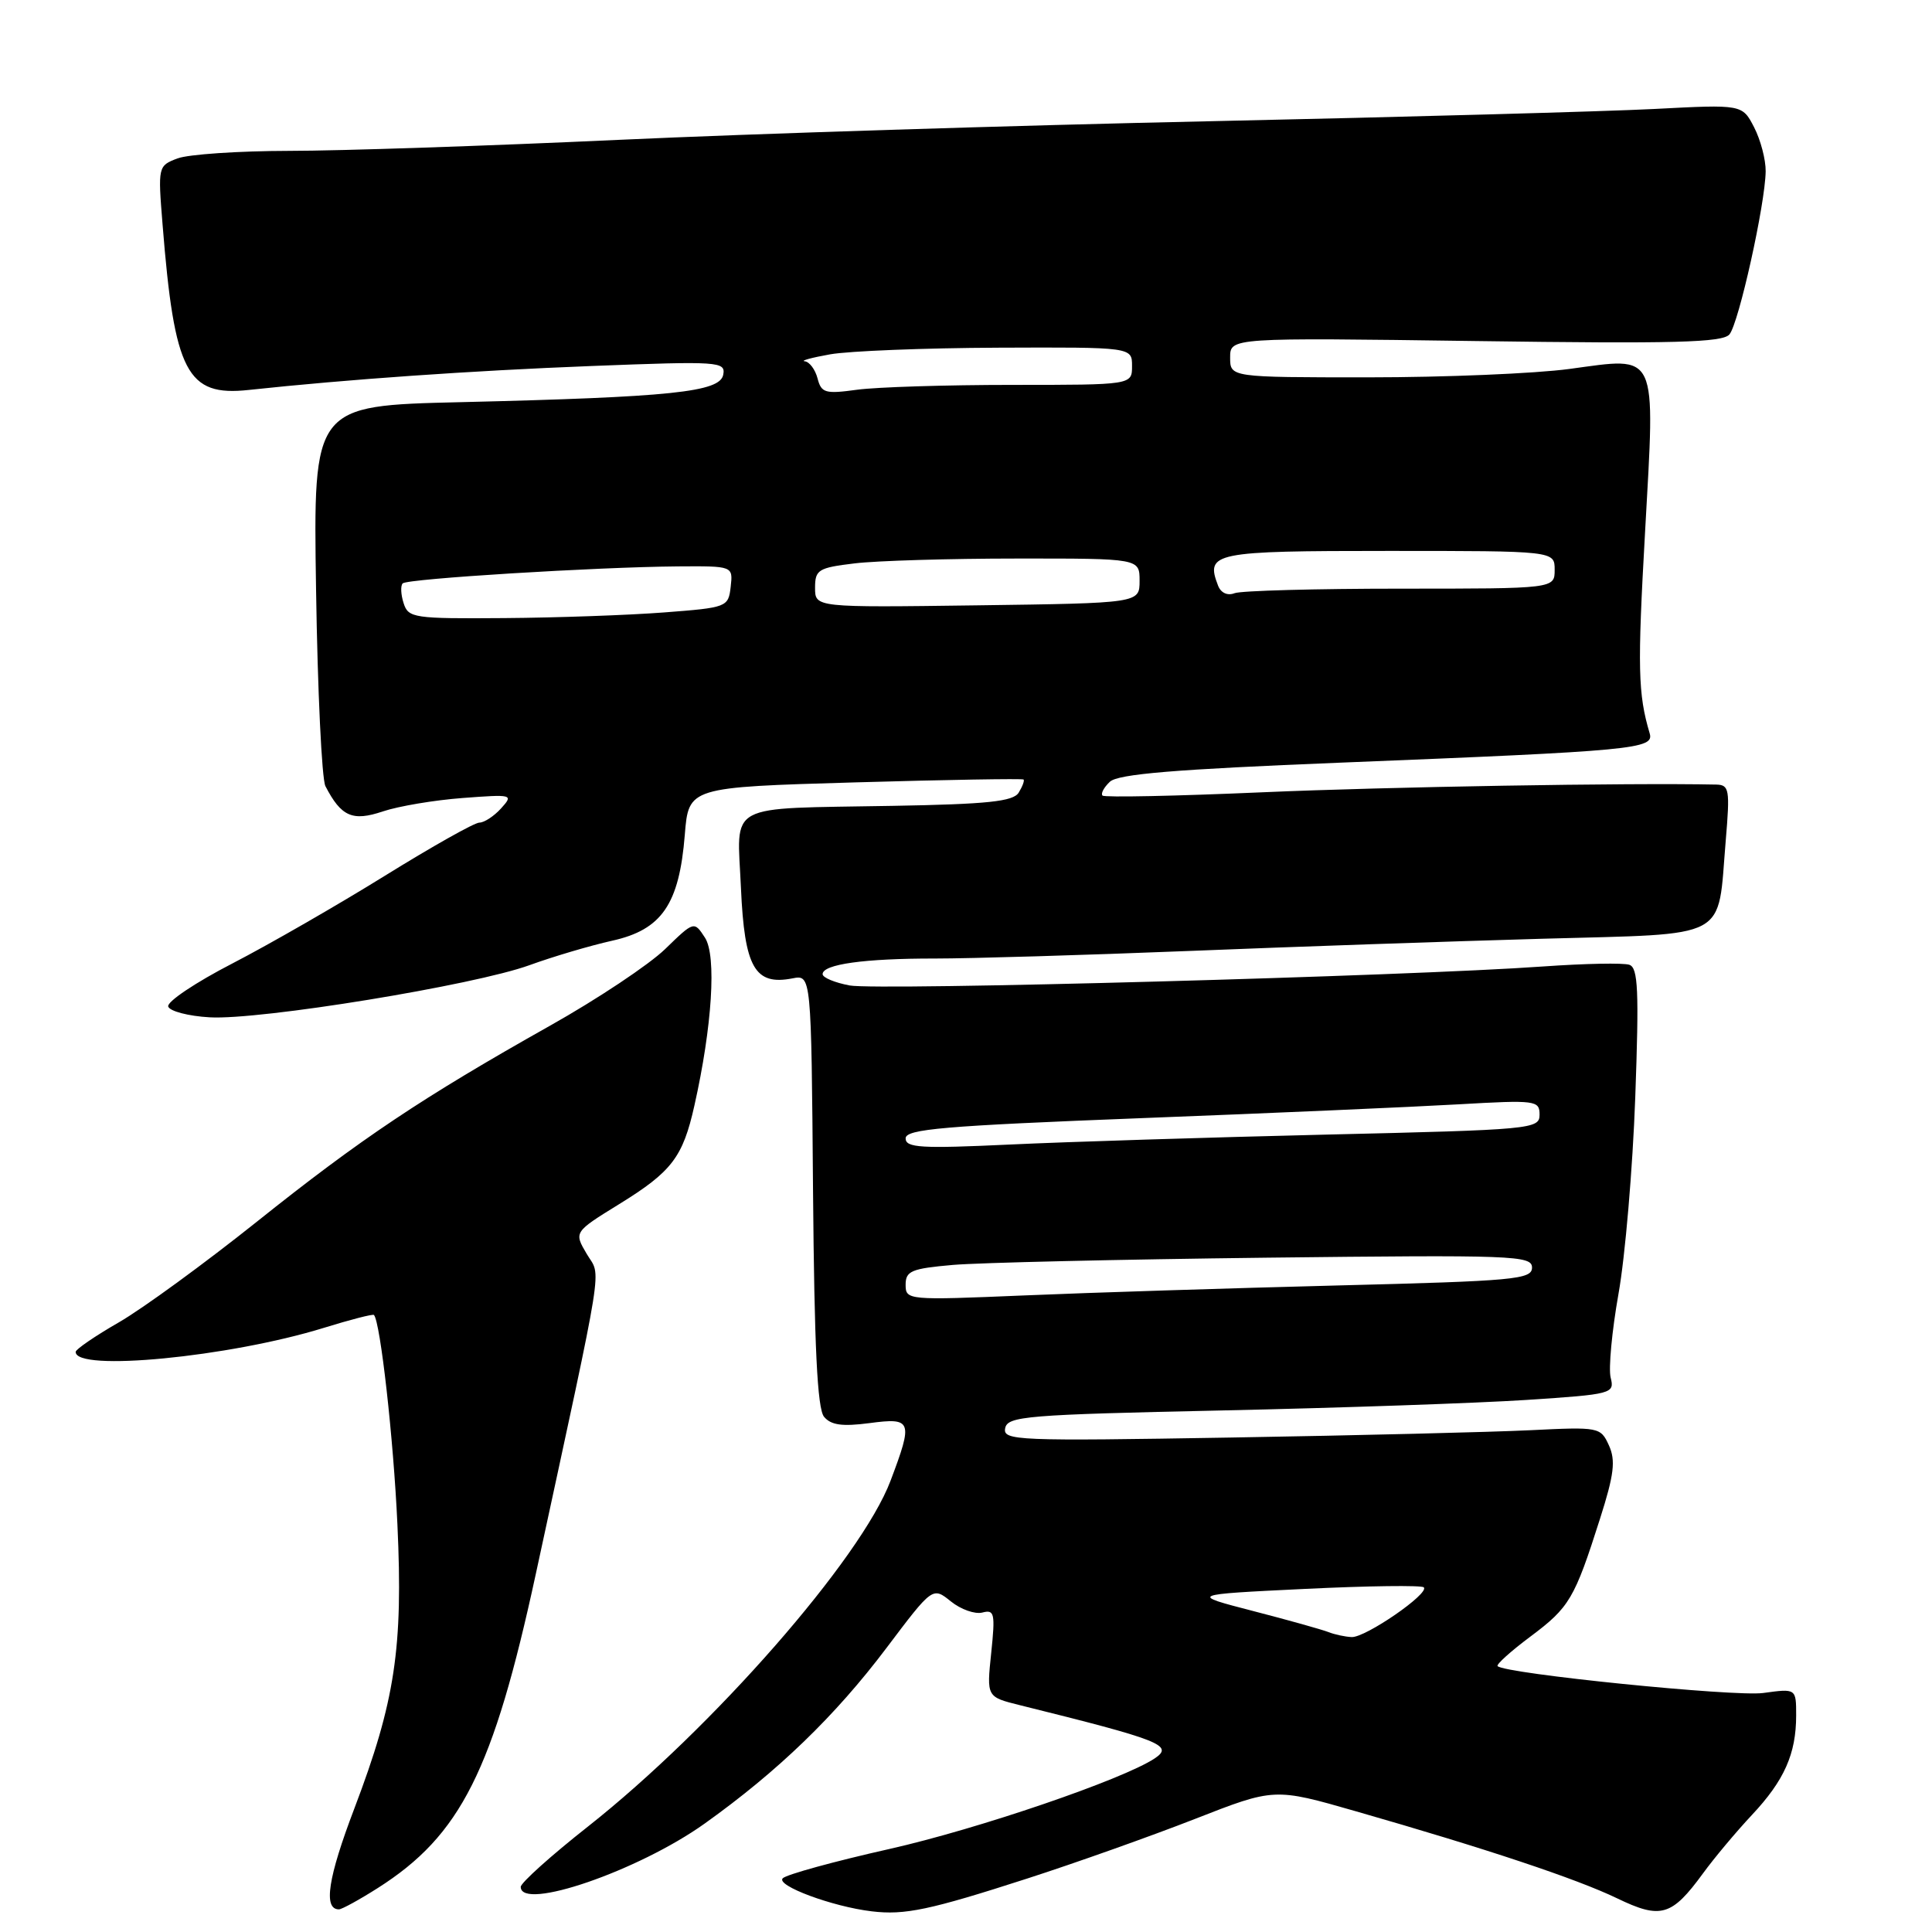 <?xml version="1.0" encoding="UTF-8" standalone="no"?>
<!DOCTYPE svg PUBLIC "-//W3C//DTD SVG 1.1//EN" "http://www.w3.org/Graphics/SVG/1.1/DTD/svg11.dtd" >
<svg xmlns="http://www.w3.org/2000/svg" xmlns:xlink="http://www.w3.org/1999/xlink" version="1.1" viewBox="0 0 256 256">
 <g >
 <path fill="currentColor"
d=" M 136.13 248.91 C 142.52 246.85 152.50 243.30 158.31 241.03 C 168.86 236.90 168.86 236.90 179.68 240.01 C 197.01 244.98 208.90 248.95 214.26 251.53 C 220.06 254.33 221.50 253.92 225.65 248.24 C 227.15 246.18 230.07 242.70 232.13 240.50 C 236.43 235.92 238.00 232.39 238.00 227.30 C 238.00 223.73 238.00 223.73 233.64 224.33 C 229.82 224.85 199.45 221.78 198.44 220.77 C 198.23 220.56 200.18 218.80 202.78 216.86 C 207.97 212.98 208.63 211.86 212.01 201.24 C 213.88 195.38 214.10 193.52 213.19 191.52 C 212.09 189.10 211.88 189.06 202.78 189.51 C 197.68 189.76 179.85 190.20 163.18 190.48 C 134.69 190.96 132.87 190.89 133.19 189.25 C 133.50 187.65 135.97 187.45 162.01 186.89 C 177.68 186.55 195.78 185.92 202.24 185.50 C 213.64 184.75 213.96 184.67 213.42 182.54 C 213.12 181.34 213.59 176.33 214.46 171.43 C 215.34 166.52 216.34 154.81 216.68 145.41 C 217.19 131.26 217.06 128.24 215.90 127.84 C 215.13 127.57 210.00 127.67 204.50 128.06 C 186.47 129.35 116.27 131.27 112.59 130.58 C 110.62 130.21 109.00 129.54 109.00 129.08 C 109.00 127.77 114.52 127.00 123.88 127.01 C 128.62 127.01 143.75 126.56 157.50 126.01 C 171.25 125.45 192.32 124.73 204.32 124.39 C 229.53 123.68 227.54 124.74 228.67 111.37 C 229.24 104.59 229.14 104.00 227.40 103.96 C 215.81 103.72 183.84 104.26 167.32 104.98 C 155.90 105.48 146.35 105.68 146.09 105.42 C 145.83 105.16 146.27 104.34 147.06 103.59 C 148.14 102.56 155.67 101.94 177.50 101.06 C 216.70 99.49 219.21 99.25 218.59 97.17 C 217.04 91.94 216.96 88.54 217.98 70.49 C 219.33 46.24 219.82 47.29 207.94 48.89 C 203.40 49.50 191.43 50.00 181.34 50.00 C 163.00 50.00 163.00 50.00 163.00 47.37 C 163.00 44.74 163.00 44.74 195.52 45.19 C 221.88 45.56 228.26 45.39 229.16 44.31 C 230.40 42.82 233.90 27.06 233.96 22.70 C 233.98 21.16 233.29 18.54 232.43 16.87 C 230.86 13.83 230.86 13.83 219.18 14.44 C 212.76 14.77 186.35 15.50 160.50 16.06 C 134.65 16.61 99.33 17.73 82.00 18.53 C 64.67 19.33 45.02 19.99 38.32 19.99 C 31.61 20.00 24.96 20.45 23.52 20.99 C 20.94 21.97 20.92 22.06 21.54 29.74 C 23.11 49.39 24.76 52.56 32.96 51.67 C 45.99 50.27 62.37 49.12 78.34 48.50 C 95.34 47.84 96.17 47.90 95.83 49.66 C 95.39 51.95 88.99 52.62 61.00 53.29 C 41.50 53.75 41.50 53.75 41.88 78.13 C 42.08 91.53 42.64 103.25 43.12 104.17 C 45.21 108.21 46.71 108.87 50.72 107.52 C 52.80 106.82 57.56 106.02 61.30 105.74 C 67.93 105.24 68.06 105.27 66.40 107.11 C 65.46 108.15 64.16 109.00 63.52 109.00 C 62.87 109.00 57.25 112.17 51.02 116.03 C 44.78 119.90 35.69 125.13 30.80 127.66 C 25.91 130.18 22.08 132.75 22.29 133.37 C 22.49 133.99 24.96 134.64 27.78 134.80 C 34.43 135.19 62.85 130.55 70.16 127.89 C 73.27 126.76 78.19 125.30 81.11 124.65 C 87.70 123.19 90.00 119.82 90.74 110.61 C 91.25 104.31 91.25 104.31 113.31 103.67 C 125.44 103.32 135.48 103.15 135.63 103.29 C 135.77 103.44 135.48 104.22 134.98 105.03 C 134.26 106.20 130.87 106.56 118.29 106.78 C 95.83 107.19 97.68 106.19 98.18 117.67 C 98.65 128.21 100.01 130.61 105.00 129.64 C 107.50 129.15 107.50 129.15 107.73 157.70 C 107.90 178.46 108.30 186.65 109.19 187.73 C 110.11 188.84 111.61 189.04 115.21 188.57 C 120.85 187.82 121.01 188.25 118.00 196.21 C 114.11 206.51 94.44 228.98 77.89 242.04 C 73.00 245.89 69.00 249.49 69.00 250.02 C 69.00 253.26 84.60 247.89 93.36 241.64 C 103.07 234.71 110.66 227.38 117.45 218.38 C 123.58 210.25 123.58 210.25 125.99 212.19 C 127.31 213.26 129.19 213.92 130.17 213.67 C 131.77 213.25 131.89 213.77 131.34 219.03 C 130.73 224.85 130.73 224.85 135.12 225.94 C 153.83 230.58 155.59 231.27 153.00 233.00 C 148.78 235.80 129.60 242.35 117.89 244.99 C 110.59 246.63 104.22 248.38 103.72 248.88 C 102.76 249.84 110.29 252.64 115.50 253.26 C 119.88 253.79 123.19 253.09 136.13 248.91 Z  M 50.05 250.18 C 61.05 243.19 65.36 234.62 71.01 208.50 C 80.25 165.75 79.67 169.40 77.75 166.16 C 76.04 163.26 76.04 163.26 82.05 159.55 C 89.02 155.25 90.48 153.34 92.01 146.50 C 94.37 136.00 94.96 126.66 93.42 124.26 C 91.97 122.03 91.97 122.03 88.12 125.77 C 86.00 127.82 79.15 132.39 72.88 135.91 C 55.93 145.45 47.83 150.86 34.00 161.91 C 27.12 167.40 18.93 173.38 15.78 175.20 C 12.63 177.01 10.05 178.78 10.03 179.12 C 9.90 181.80 30.37 179.82 42.90 175.95 C 46.42 174.86 49.41 174.09 49.55 174.24 C 50.40 175.17 52.14 190.61 52.66 202.01 C 53.42 218.38 52.35 225.43 46.97 239.59 C 43.45 248.82 42.81 253.00 44.91 253.00 C 45.29 253.00 47.61 251.73 50.05 250.18 Z  M 176.00 216.25 C 175.18 215.93 170.70 214.67 166.05 213.47 C 157.59 211.28 157.59 211.28 172.87 210.54 C 181.26 210.13 188.37 210.04 188.66 210.33 C 189.46 211.13 180.93 217.01 179.10 216.92 C 178.22 216.88 176.82 216.58 176.00 216.25 Z  M 120.00 170.23 C 120.00 168.41 120.77 168.09 126.25 167.61 C 129.69 167.31 148.36 166.88 167.75 166.65 C 200.59 166.27 203.00 166.36 203.00 167.96 C 203.00 169.53 200.69 169.74 177.25 170.33 C 163.09 170.69 144.41 171.28 135.75 171.65 C 120.26 172.30 120.00 172.28 120.00 170.23 Z  M 120.00 150.84 C 120.00 149.61 125.00 149.18 151.25 148.16 C 168.44 147.50 187.34 146.67 193.25 146.33 C 203.51 145.74 204.00 145.81 204.00 147.70 C 204.00 149.61 203.02 149.70 175.75 150.34 C 160.21 150.71 141.31 151.30 133.75 151.66 C 122.04 152.21 120.00 152.09 120.00 150.84 Z  M 53.48 79.92 C 53.11 78.78 53.06 77.60 53.36 77.30 C 53.99 76.68 78.97 75.14 89.82 75.05 C 97.13 75.00 97.13 75.00 96.82 77.75 C 96.51 80.45 96.35 80.51 88.00 81.15 C 83.33 81.51 73.79 81.85 66.82 81.90 C 54.82 81.99 54.10 81.89 53.48 79.92 Z  M 108.00 77.89 C 108.00 75.49 108.42 75.23 113.25 74.65 C 116.14 74.30 125.81 74.01 134.75 74.01 C 151.00 74.00 151.00 74.00 151.00 76.96 C 151.00 79.92 151.00 79.92 129.50 80.21 C 108.00 80.50 108.00 80.50 108.00 77.89 Z  M 161.40 77.60 C 159.71 73.21 160.72 73.00 183.97 73.00 C 206.00 73.00 206.00 73.00 206.00 75.50 C 206.00 78.00 206.00 78.00 185.58 78.00 C 174.35 78.00 164.46 78.27 163.59 78.60 C 162.65 78.97 161.77 78.56 161.40 77.60 Z  M 108.33 50.14 C 108.02 48.96 107.26 47.94 106.63 47.87 C 106.01 47.81 107.53 47.39 110.00 46.95 C 112.47 46.51 122.49 46.11 132.25 46.07 C 150.00 46.00 150.00 46.00 150.00 48.50 C 150.00 51.00 150.00 51.00 134.14 51.00 C 125.42 51.00 116.17 51.29 113.58 51.64 C 109.35 52.22 108.83 52.08 108.33 50.14 Z "/>
</g>
</svg>